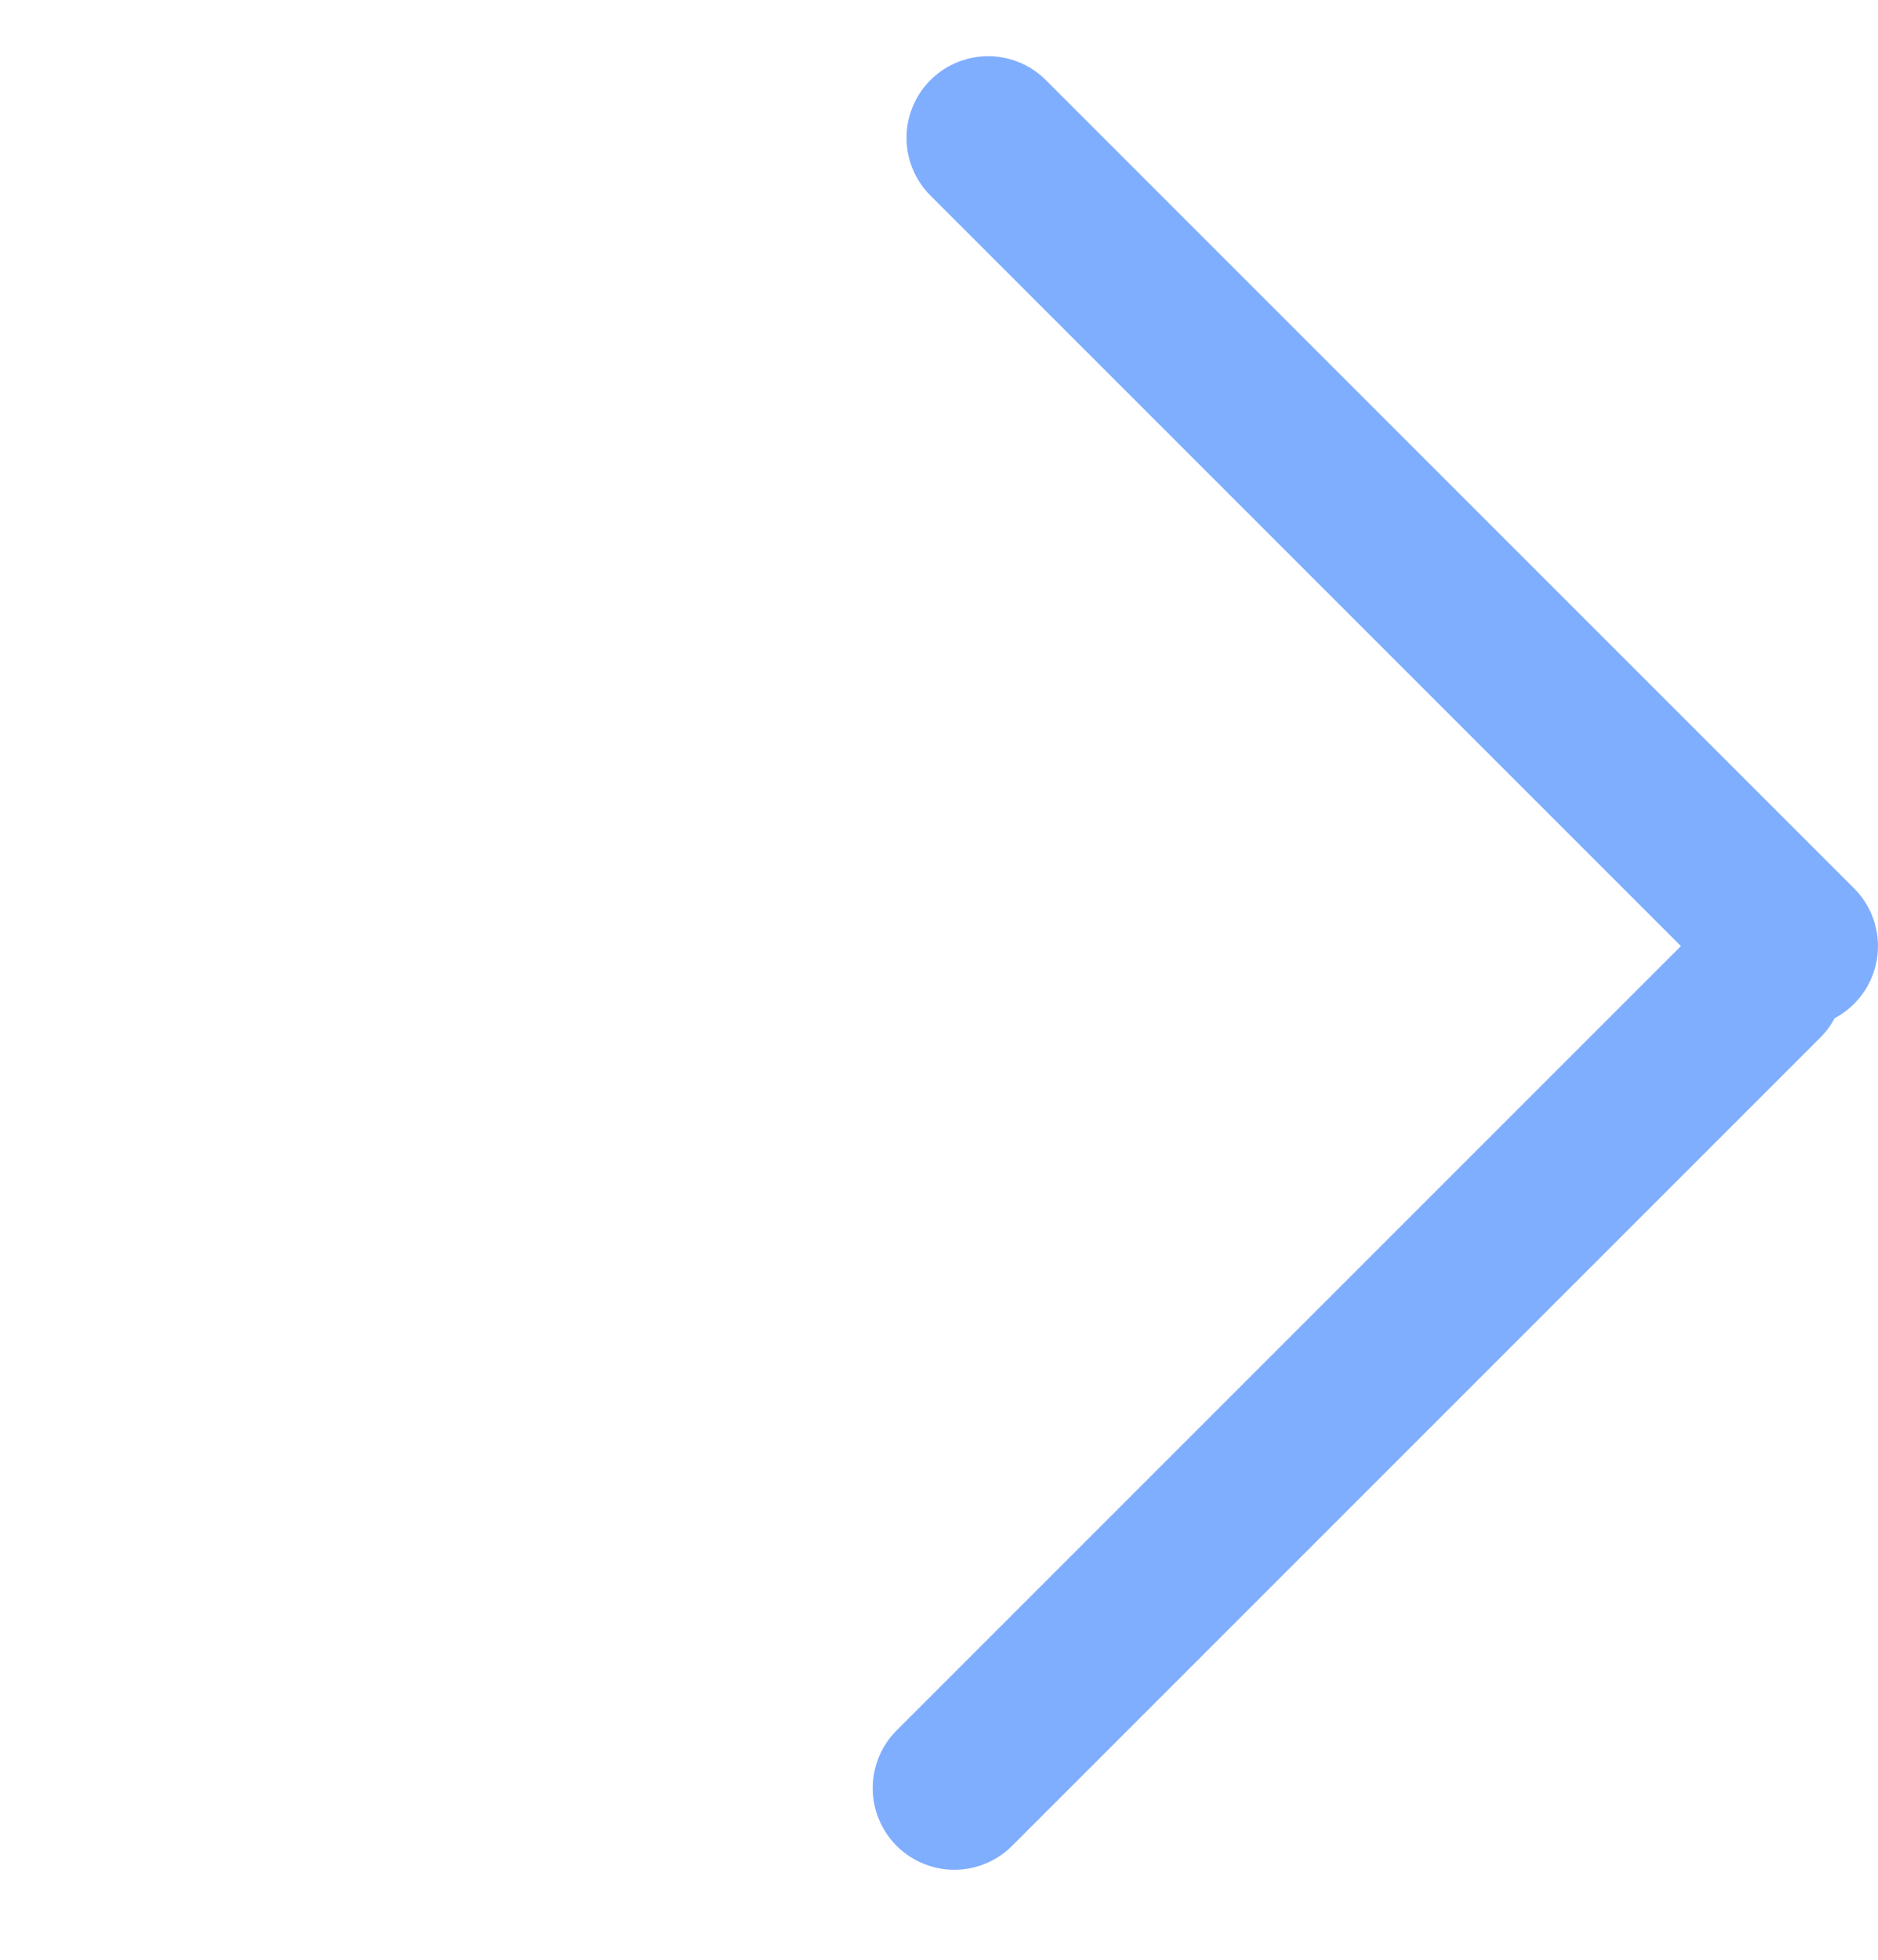 <svg width="23" height="24" viewBox="0 0 23 24" fill="none" xmlns="http://www.w3.org/2000/svg">
<line x1="1" y1="-1" x2="15" y2="-1" transform="matrix(-0.707 0.707 0.707 0.707 23 12)" stroke="#80AEFF" stroke-width="2" stroke-linecap="round"/>
<line x1="1" y1="-1" x2="15" y2="-1" transform="matrix(-0.707 -0.707 -0.707 0.707 22 13)" stroke="#80AEFF" stroke-width="2" stroke-linecap="round"/>
</svg>
